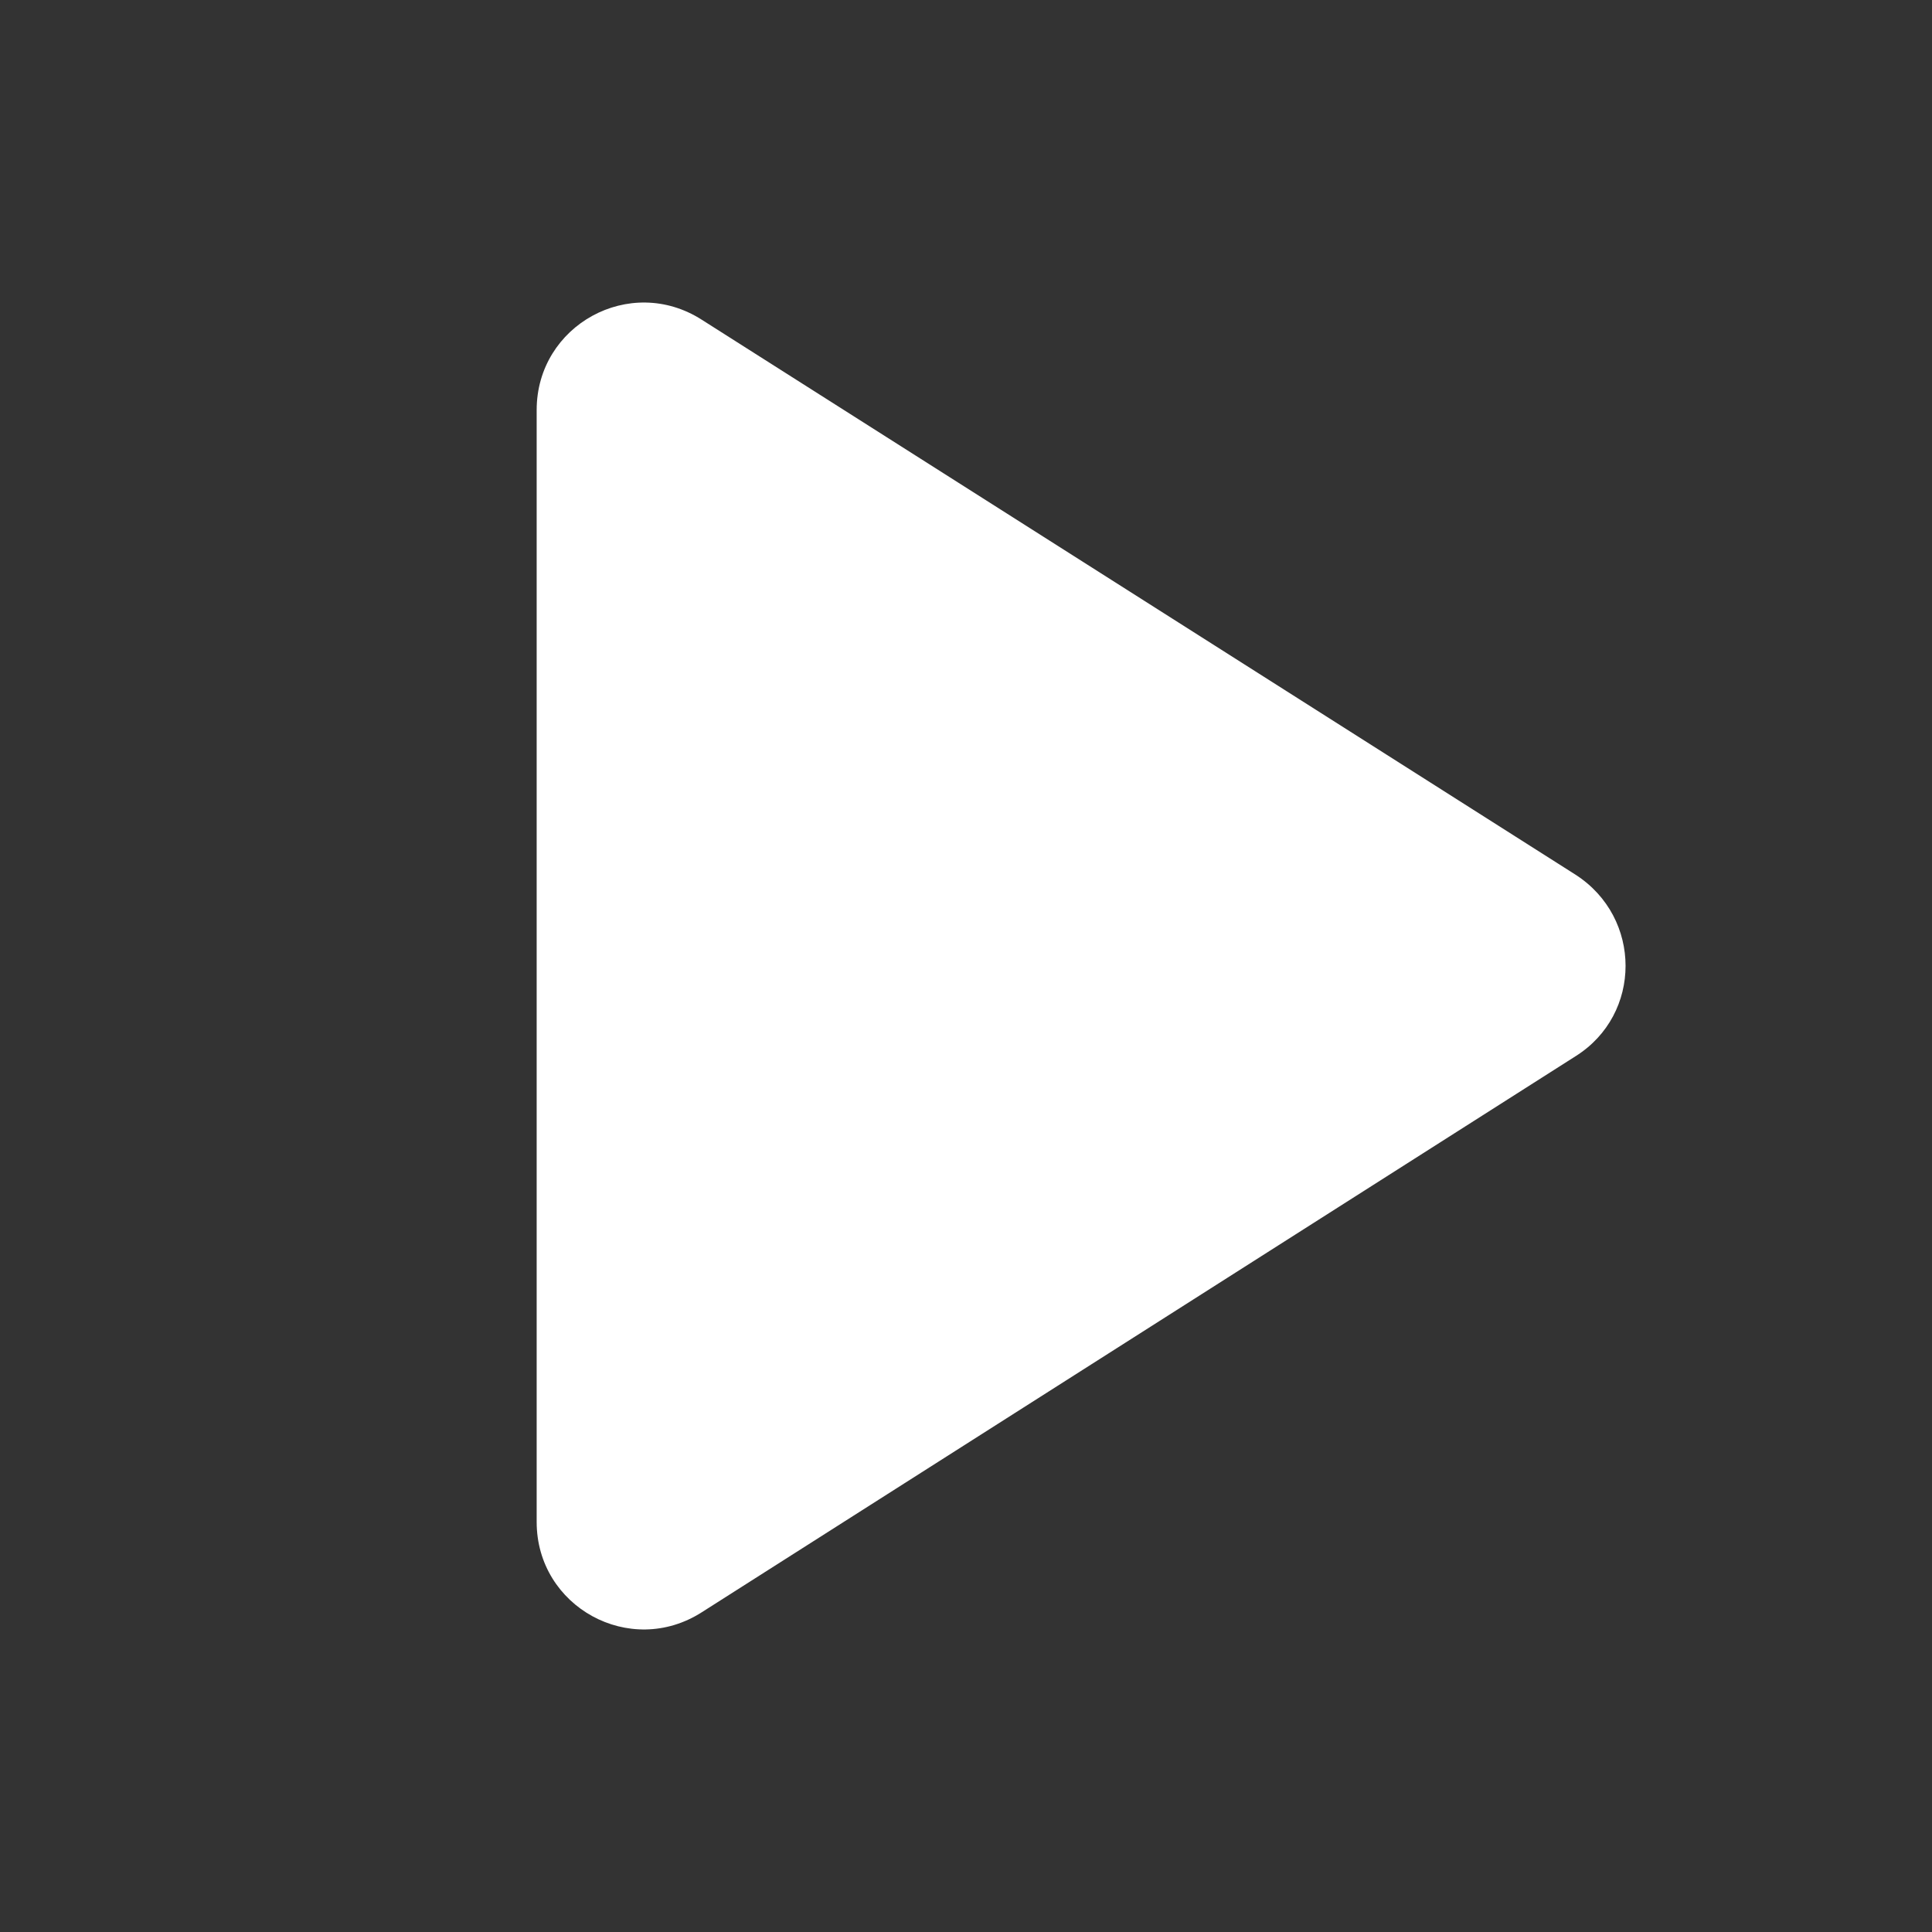 <svg width="18" height="18" viewBox="0 0 18 18" fill="none" xmlns="http://www.w3.org/2000/svg">
  <rect x="0" y="0" width="18" height="18" fill="#333333" stroke="none"/>
  <title>Start</title>
  <path d="M5 3.82V14.18C5 14.97 5.87 15.45 6.54 15.02L14.68 9.84C15.3 9.45 15.3 8.55 14.68 8.15L6.54 2.98C5.87 2.55 5 3.03 5 3.82Z" fill="white" />
</svg>
